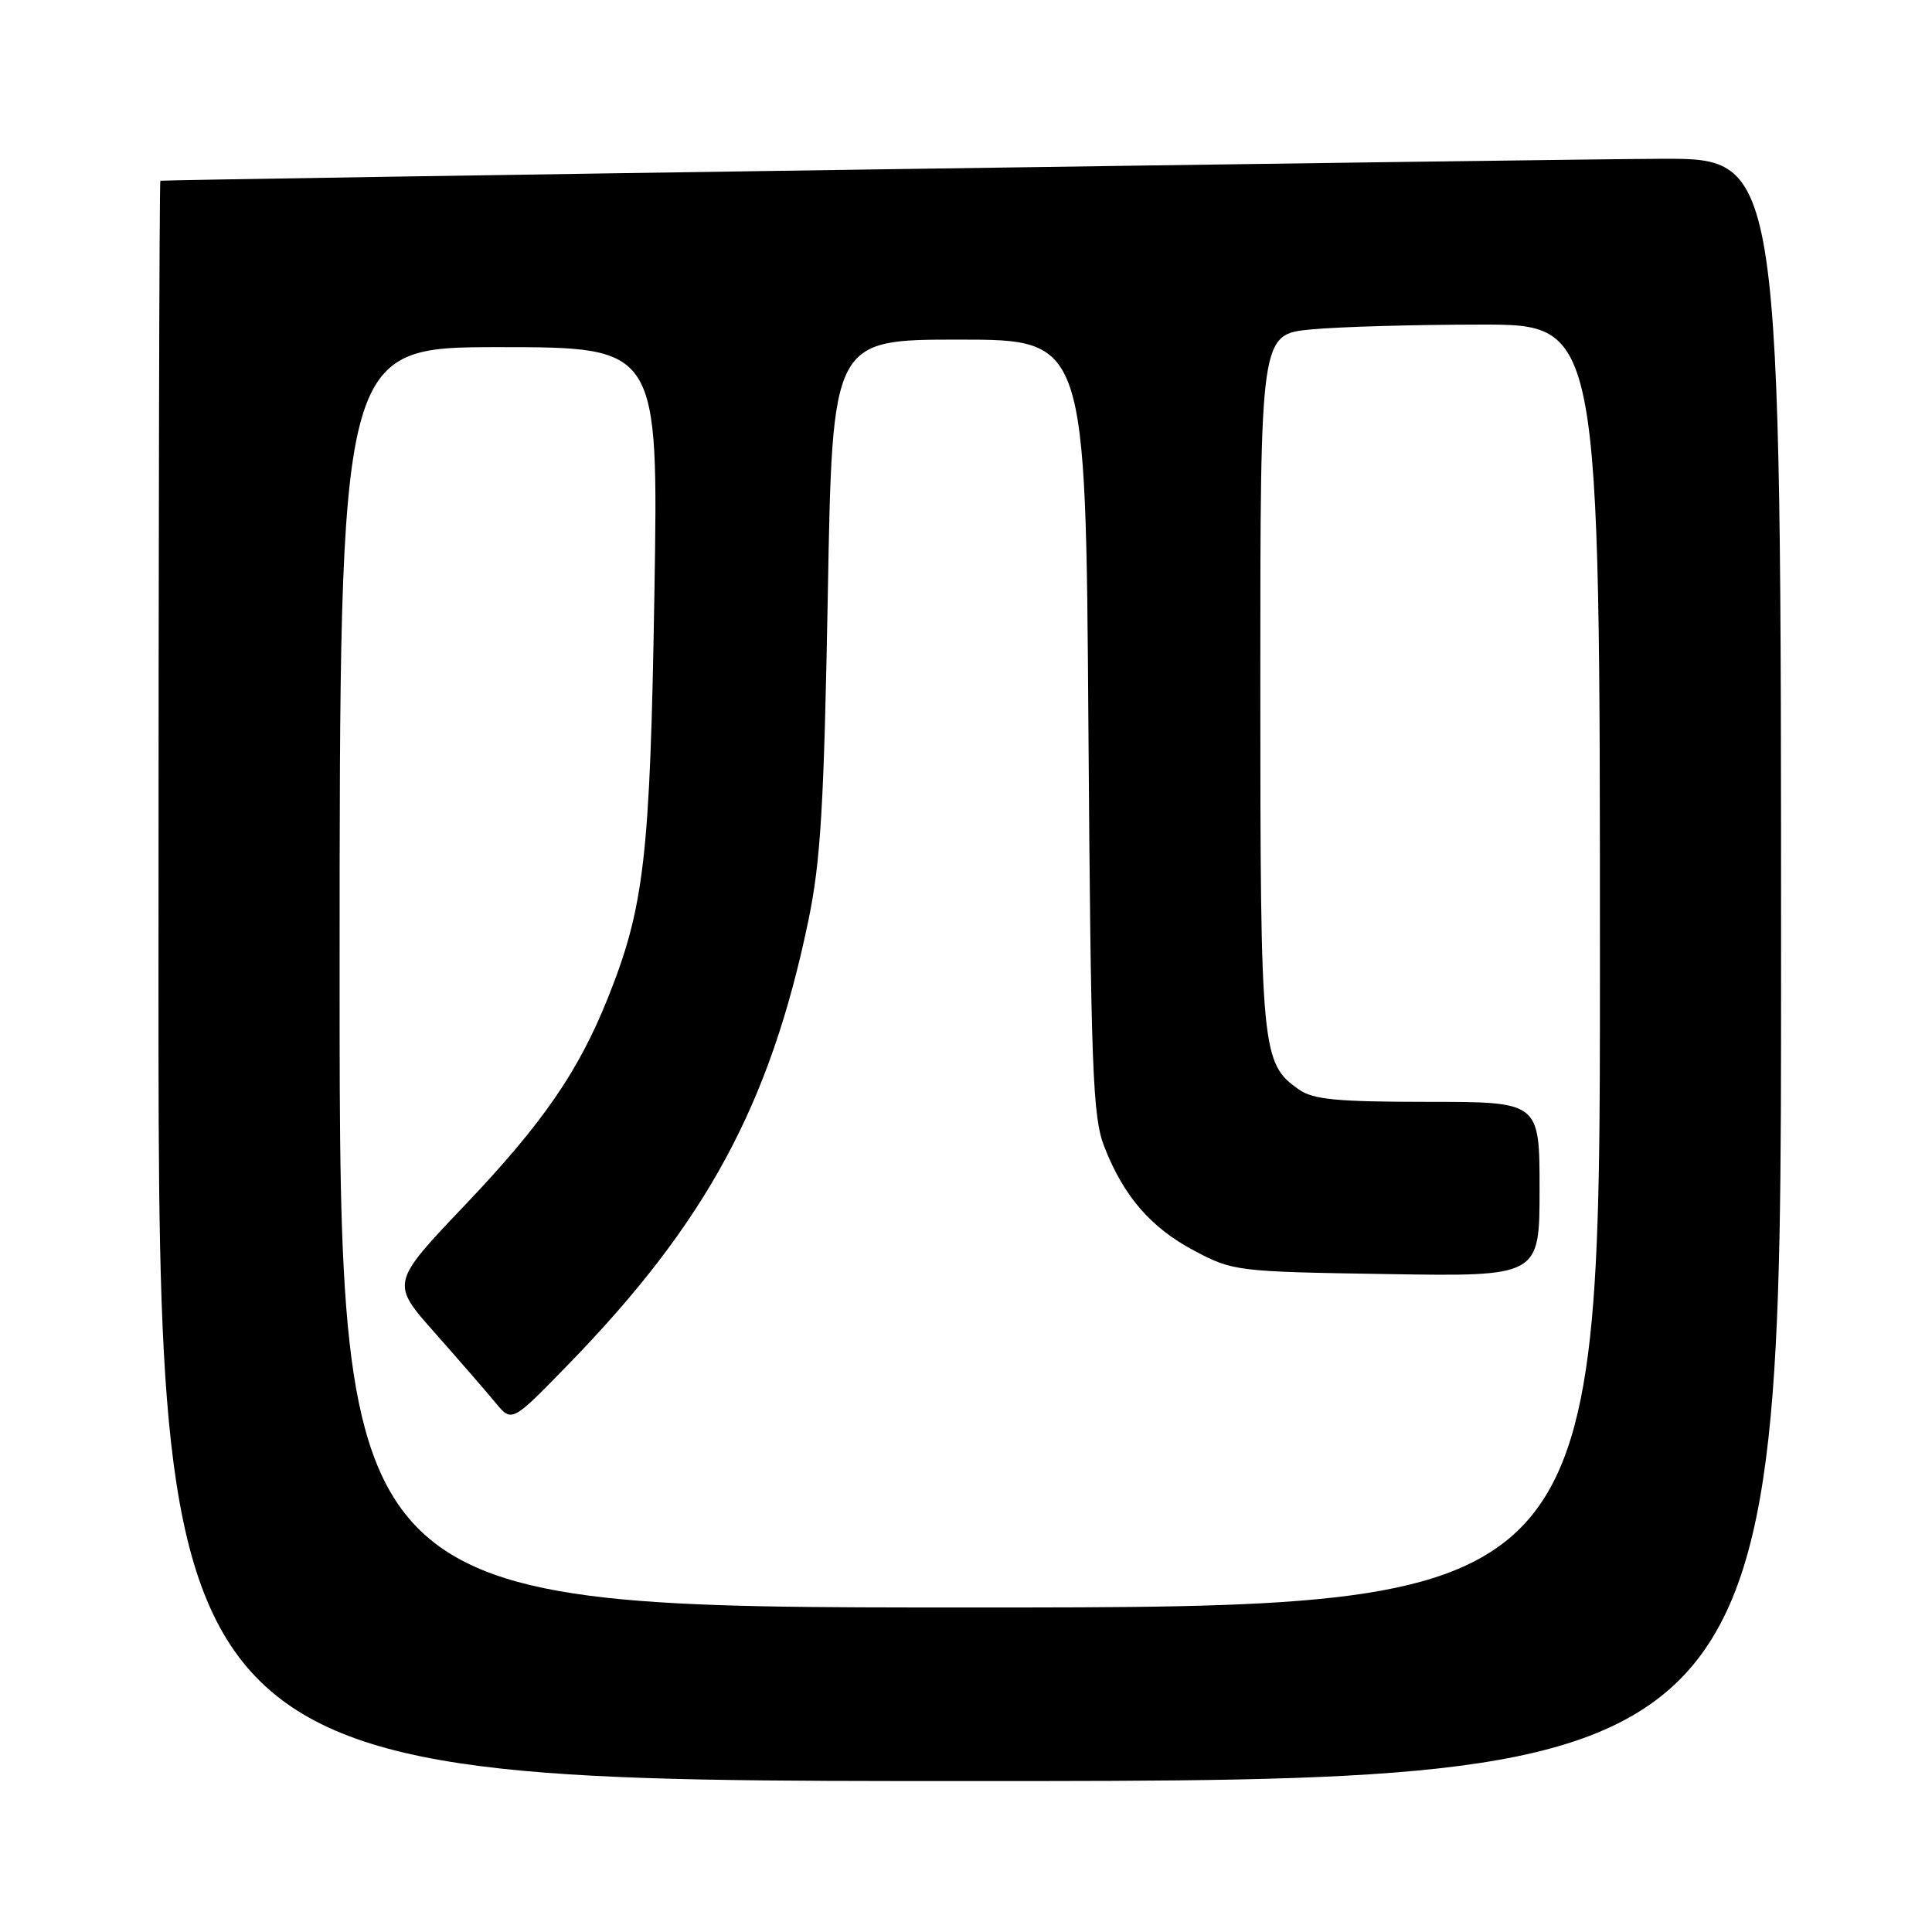 <?xml version="1.0" encoding="UTF-8" standalone="no"?>
<!DOCTYPE svg PUBLIC "-//W3C//DTD SVG 1.1//EN" "http://www.w3.org/Graphics/SVG/1.1/DTD/svg11.dtd" >
<svg xmlns="http://www.w3.org/2000/svg" xmlns:xlink="http://www.w3.org/1999/xlink" version="1.1" viewBox="0 0 256 256">
 <g >
 <path fill="currentColor"
d=" M 236.00 128.50 C 236.00 21.00 236.00 21.00 220.25 21.04 C 207.57 21.07 22.15 23.78 21.25 23.95 C 21.11 23.98 21.00 71.70 21.00 130.00 C 21.00 236.00 21.00 236.00 128.50 236.00 C 236.00 236.00 236.00 236.00 236.00 128.50 Z  M 45.00 129.50 C 45.00 46.00 45.00 46.00 66.12 46.00 C 87.25 46.00 87.25 46.00 86.71 78.75 C 86.14 113.60 85.37 120.19 80.53 132.28 C 76.62 142.02 71.92 148.83 61.64 159.65 C 51.77 170.02 51.77 170.02 57.64 176.63 C 60.86 180.27 64.47 184.43 65.66 185.87 C 67.82 188.50 67.82 188.50 75.36 180.74 C 93.60 161.97 102.05 146.34 107.11 122.00 C 108.75 114.10 109.18 106.82 109.69 78.75 C 110.29 45.00 110.29 45.00 127.07 45.00 C 143.86 45.00 143.86 45.00 144.22 96.25 C 144.55 141.81 144.78 147.99 146.32 151.93 C 148.88 158.51 152.51 162.71 158.31 165.76 C 163.39 168.44 163.91 168.51 183.75 168.82 C 204.00 169.15 204.00 169.15 204.00 157.57 C 204.00 146.00 204.00 146.00 189.22 146.00 C 177.18 146.00 174.01 145.70 172.12 144.37 C 167.14 140.88 167.00 139.43 167.00 90.18 C 167.00 44.29 167.00 44.29 173.75 43.65 C 177.46 43.30 187.59 43.01 196.25 43.01 C 212.00 43.00 212.00 43.00 212.00 128.00 C 212.00 213.00 212.00 213.00 128.50 213.00 C 45.00 213.00 45.00 213.00 45.00 129.50 Z "/>
</g>
</svg>